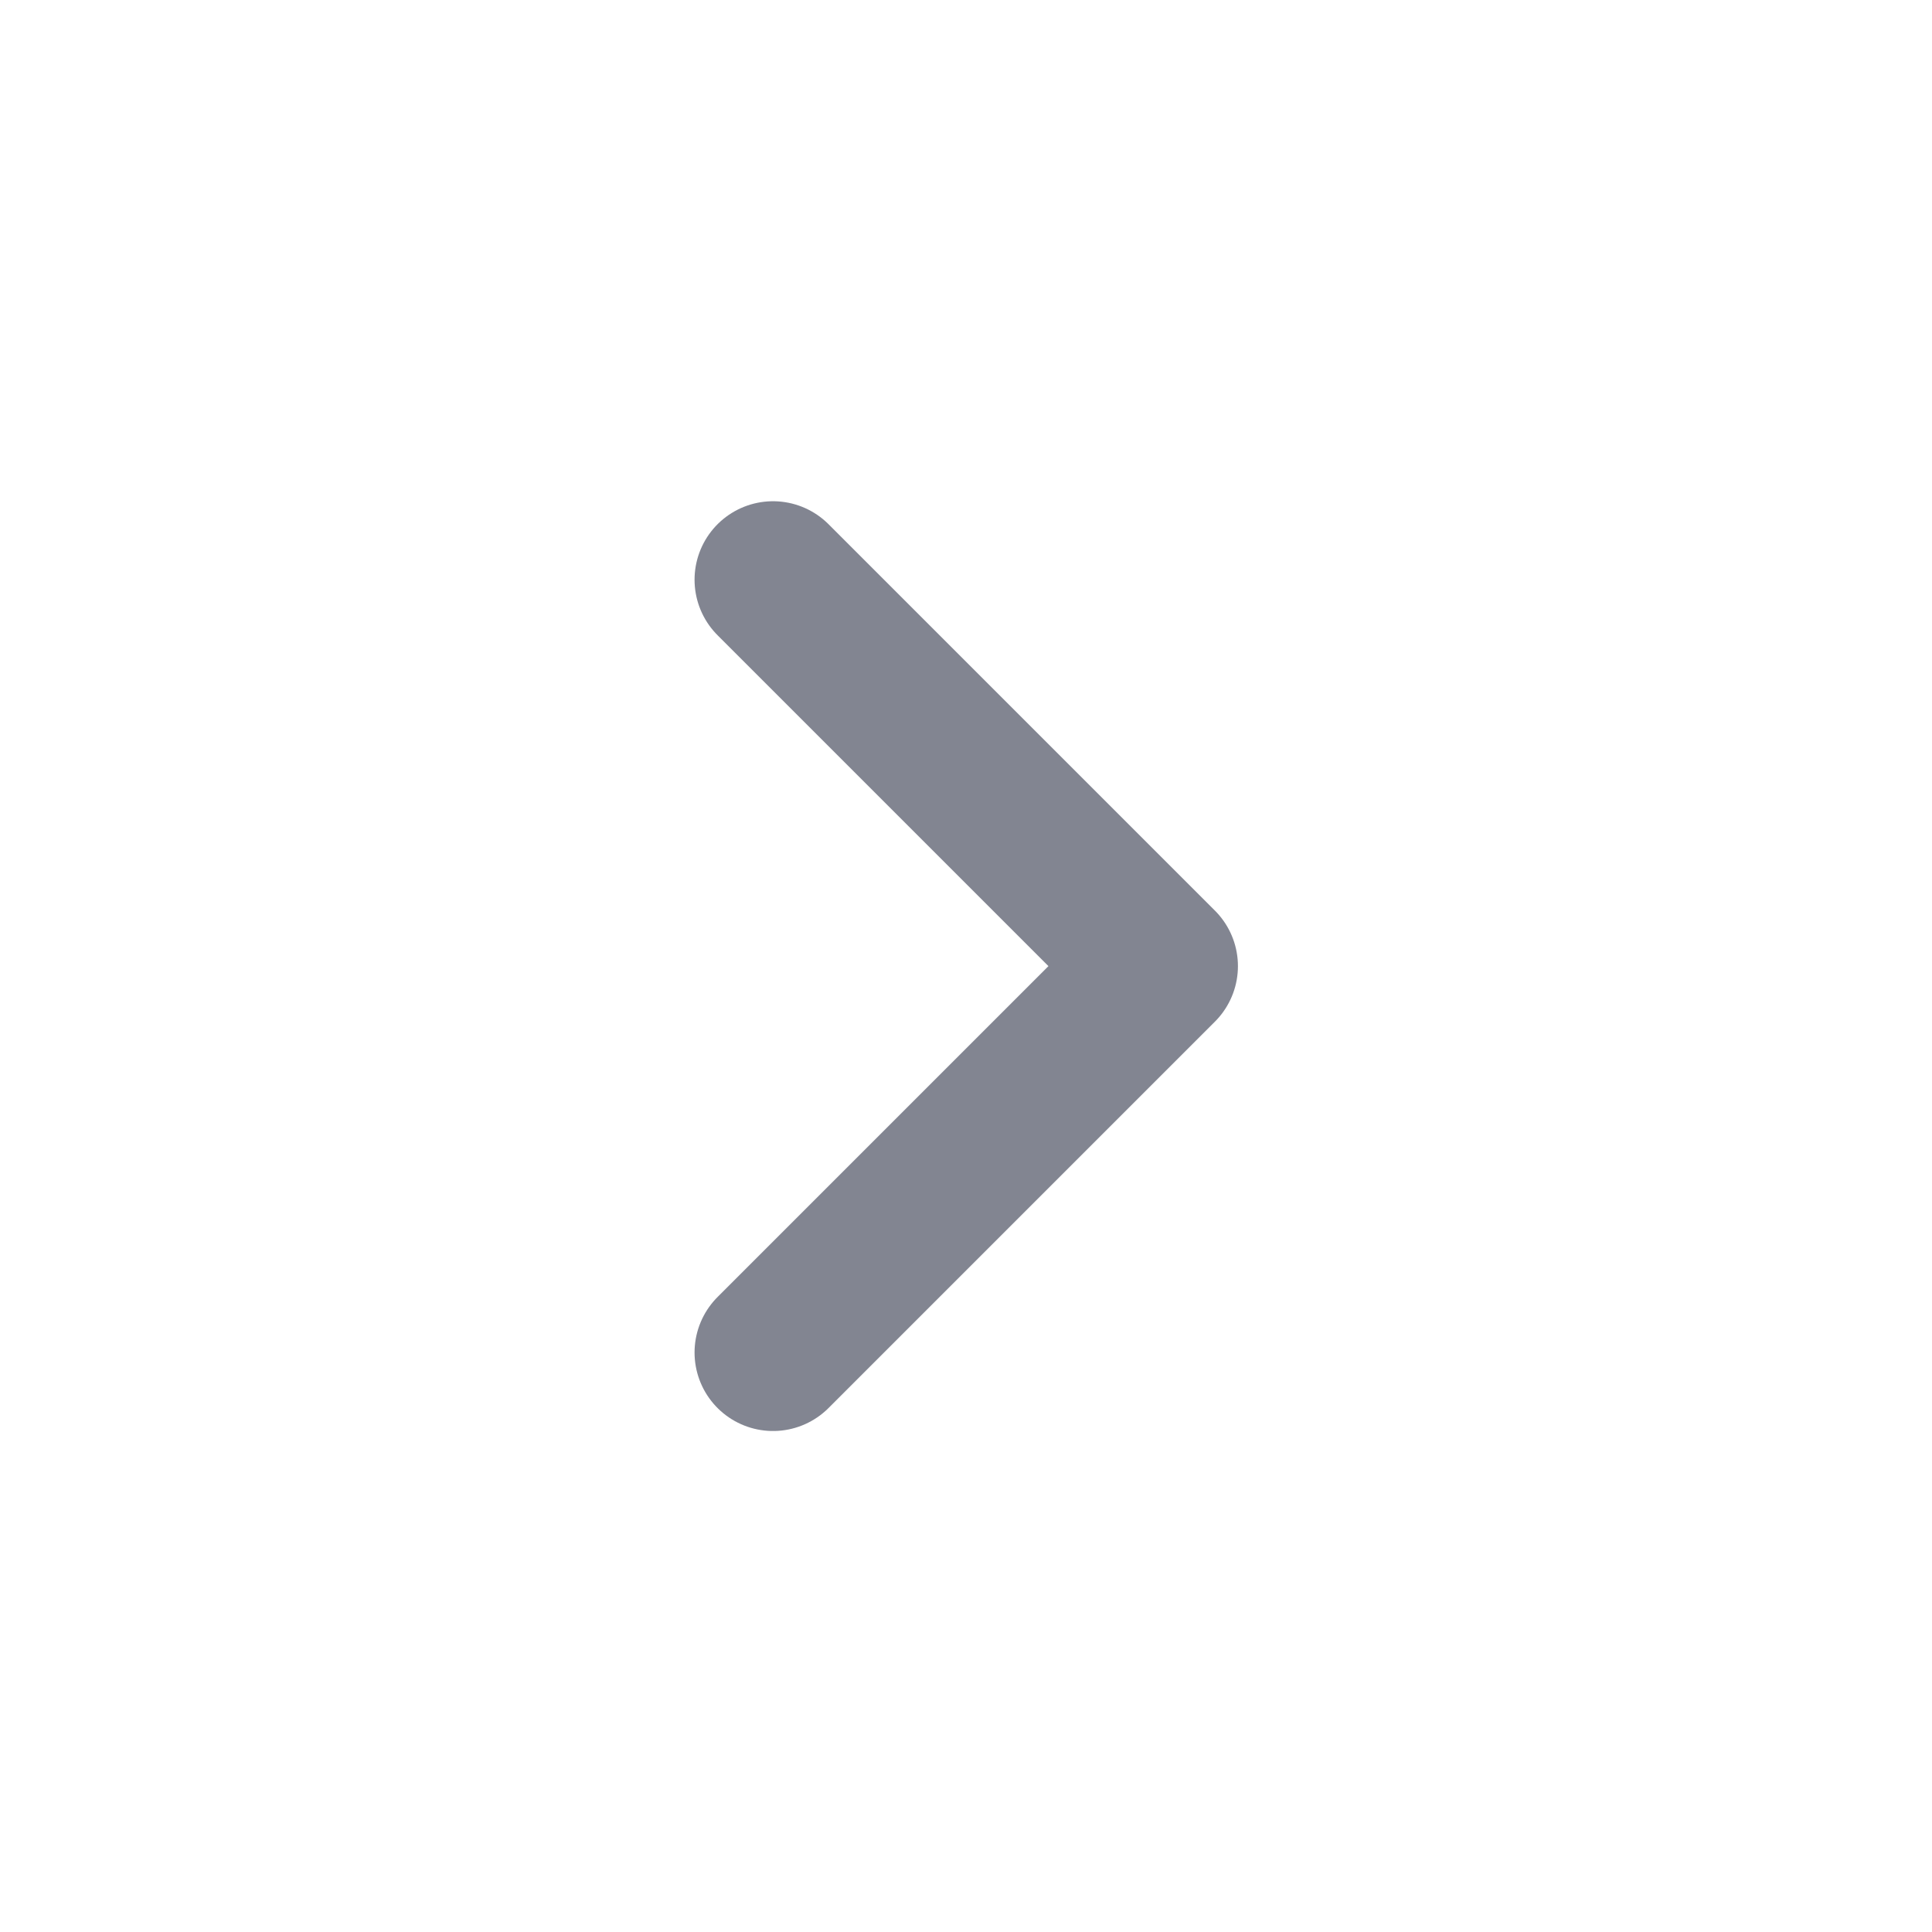 <svg width="16" height="16" viewBox="0 0 16 16" fill="none" xmlns="http://www.w3.org/2000/svg">
<path d="M6.402 4.801L9.602 8.001L6.402 11.201" stroke="#828591" stroke-width="1.3" stroke-linecap="round" stroke-linejoin="round"/>
</svg>
